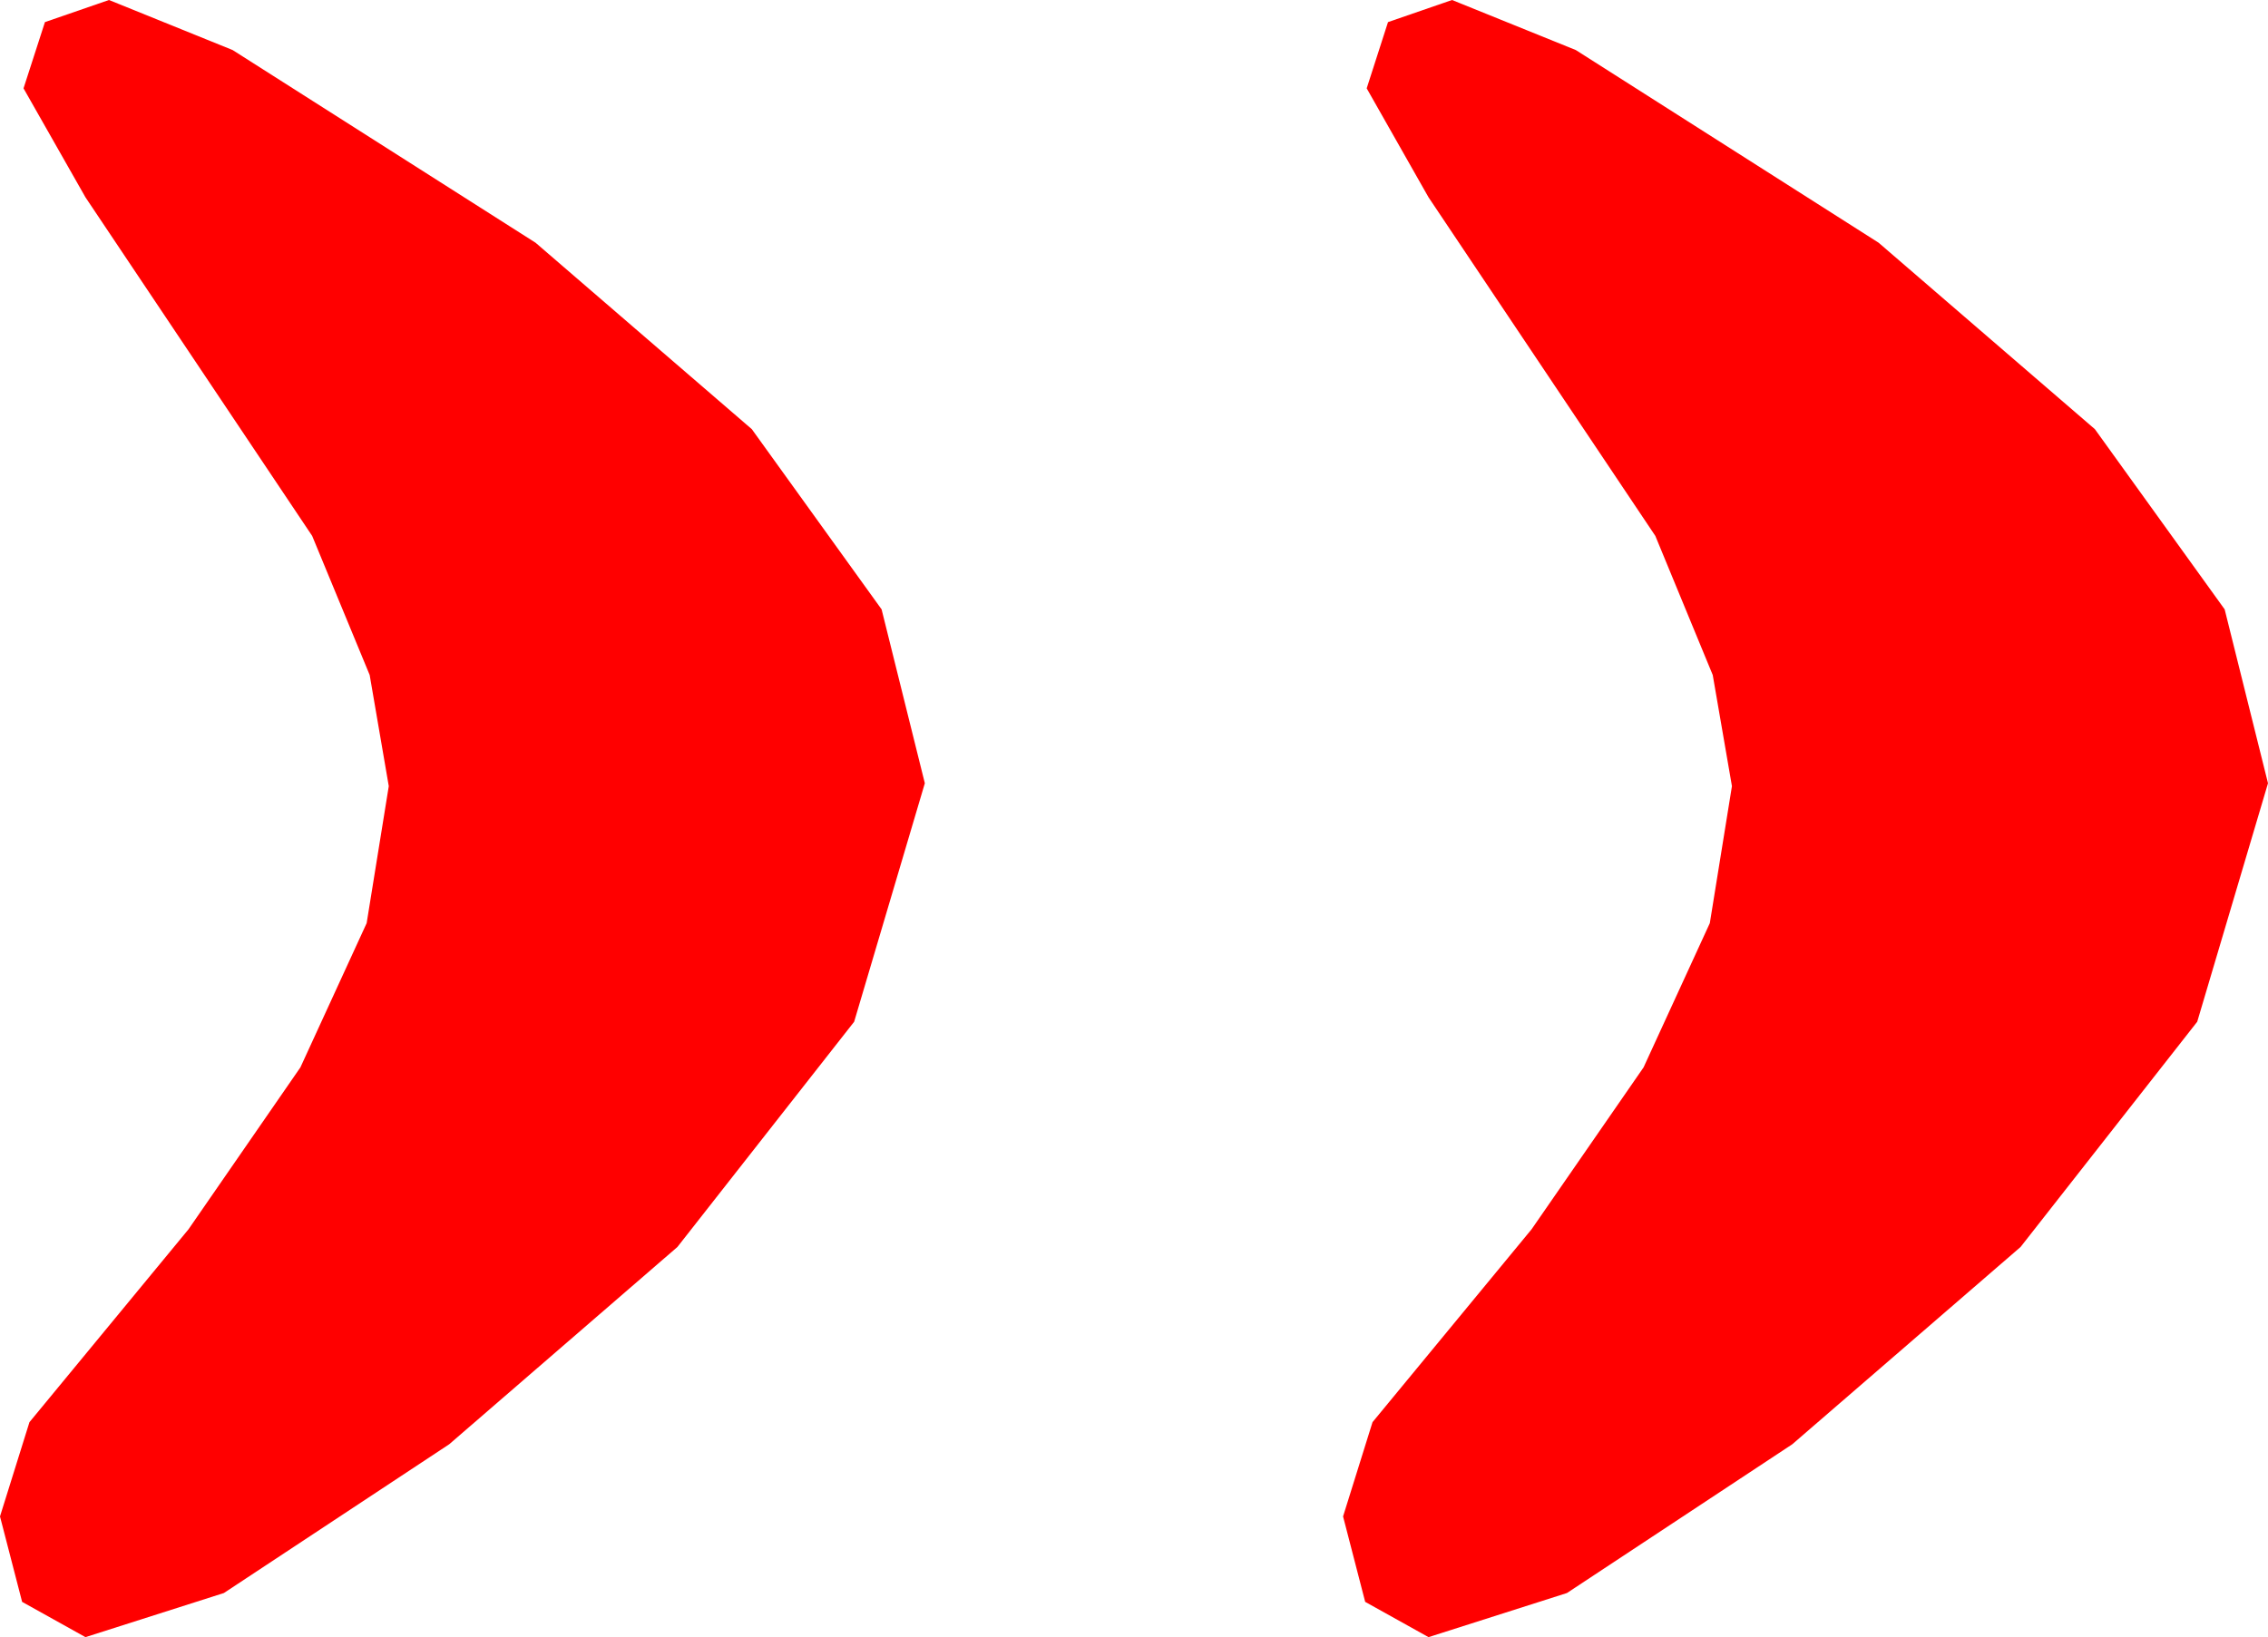 <?xml version="1.0" encoding="utf-8"?>
<!DOCTYPE svg PUBLIC "-//W3C//DTD SVG 1.1//EN" "http://www.w3.org/Graphics/SVG/1.1/DTD/svg11.dtd">
<svg width="22.559" height="16.289" xmlns="http://www.w3.org/2000/svg" xmlns:xlink="http://www.w3.org/1999/xlink" xmlns:xml="http://www.w3.org/XML/1998/namespace" version="1.1">
  <g>
    <g>
      <path style="fill:#FF0000;fill-opacity:1" d="M14.443,0L15.674,0.498 18.686,2.415 20.837,4.27 22.128,6.063 22.559,7.793 21.855,10.166 20.098,12.407 17.827,14.37 15.586,15.85 14.209,16.289 13.579,15.938 13.359,15.088 13.652,14.15 15.234,12.231 16.348,10.62 17.007,9.185 17.227,7.822 17.036,6.716 16.465,5.332 14.209,1.963 13.594,0.879 13.806,0.22 14.443,0z M1.084,0L2.314,0.498 5.327,2.415 7.478,4.27 8.769,6.063 9.199,7.793 8.496,10.166 6.738,12.407 4.468,14.37 2.227,15.85 0.85,16.289 0.22,15.938 0,15.088 0.293,14.15 1.875,12.231 2.988,10.62 3.647,9.185 3.867,7.822 3.677,6.716 3.105,5.332 0.85,1.963 0.234,0.879 0.447,0.22 1.084,0z" />
    </g>
  </g>
</svg>